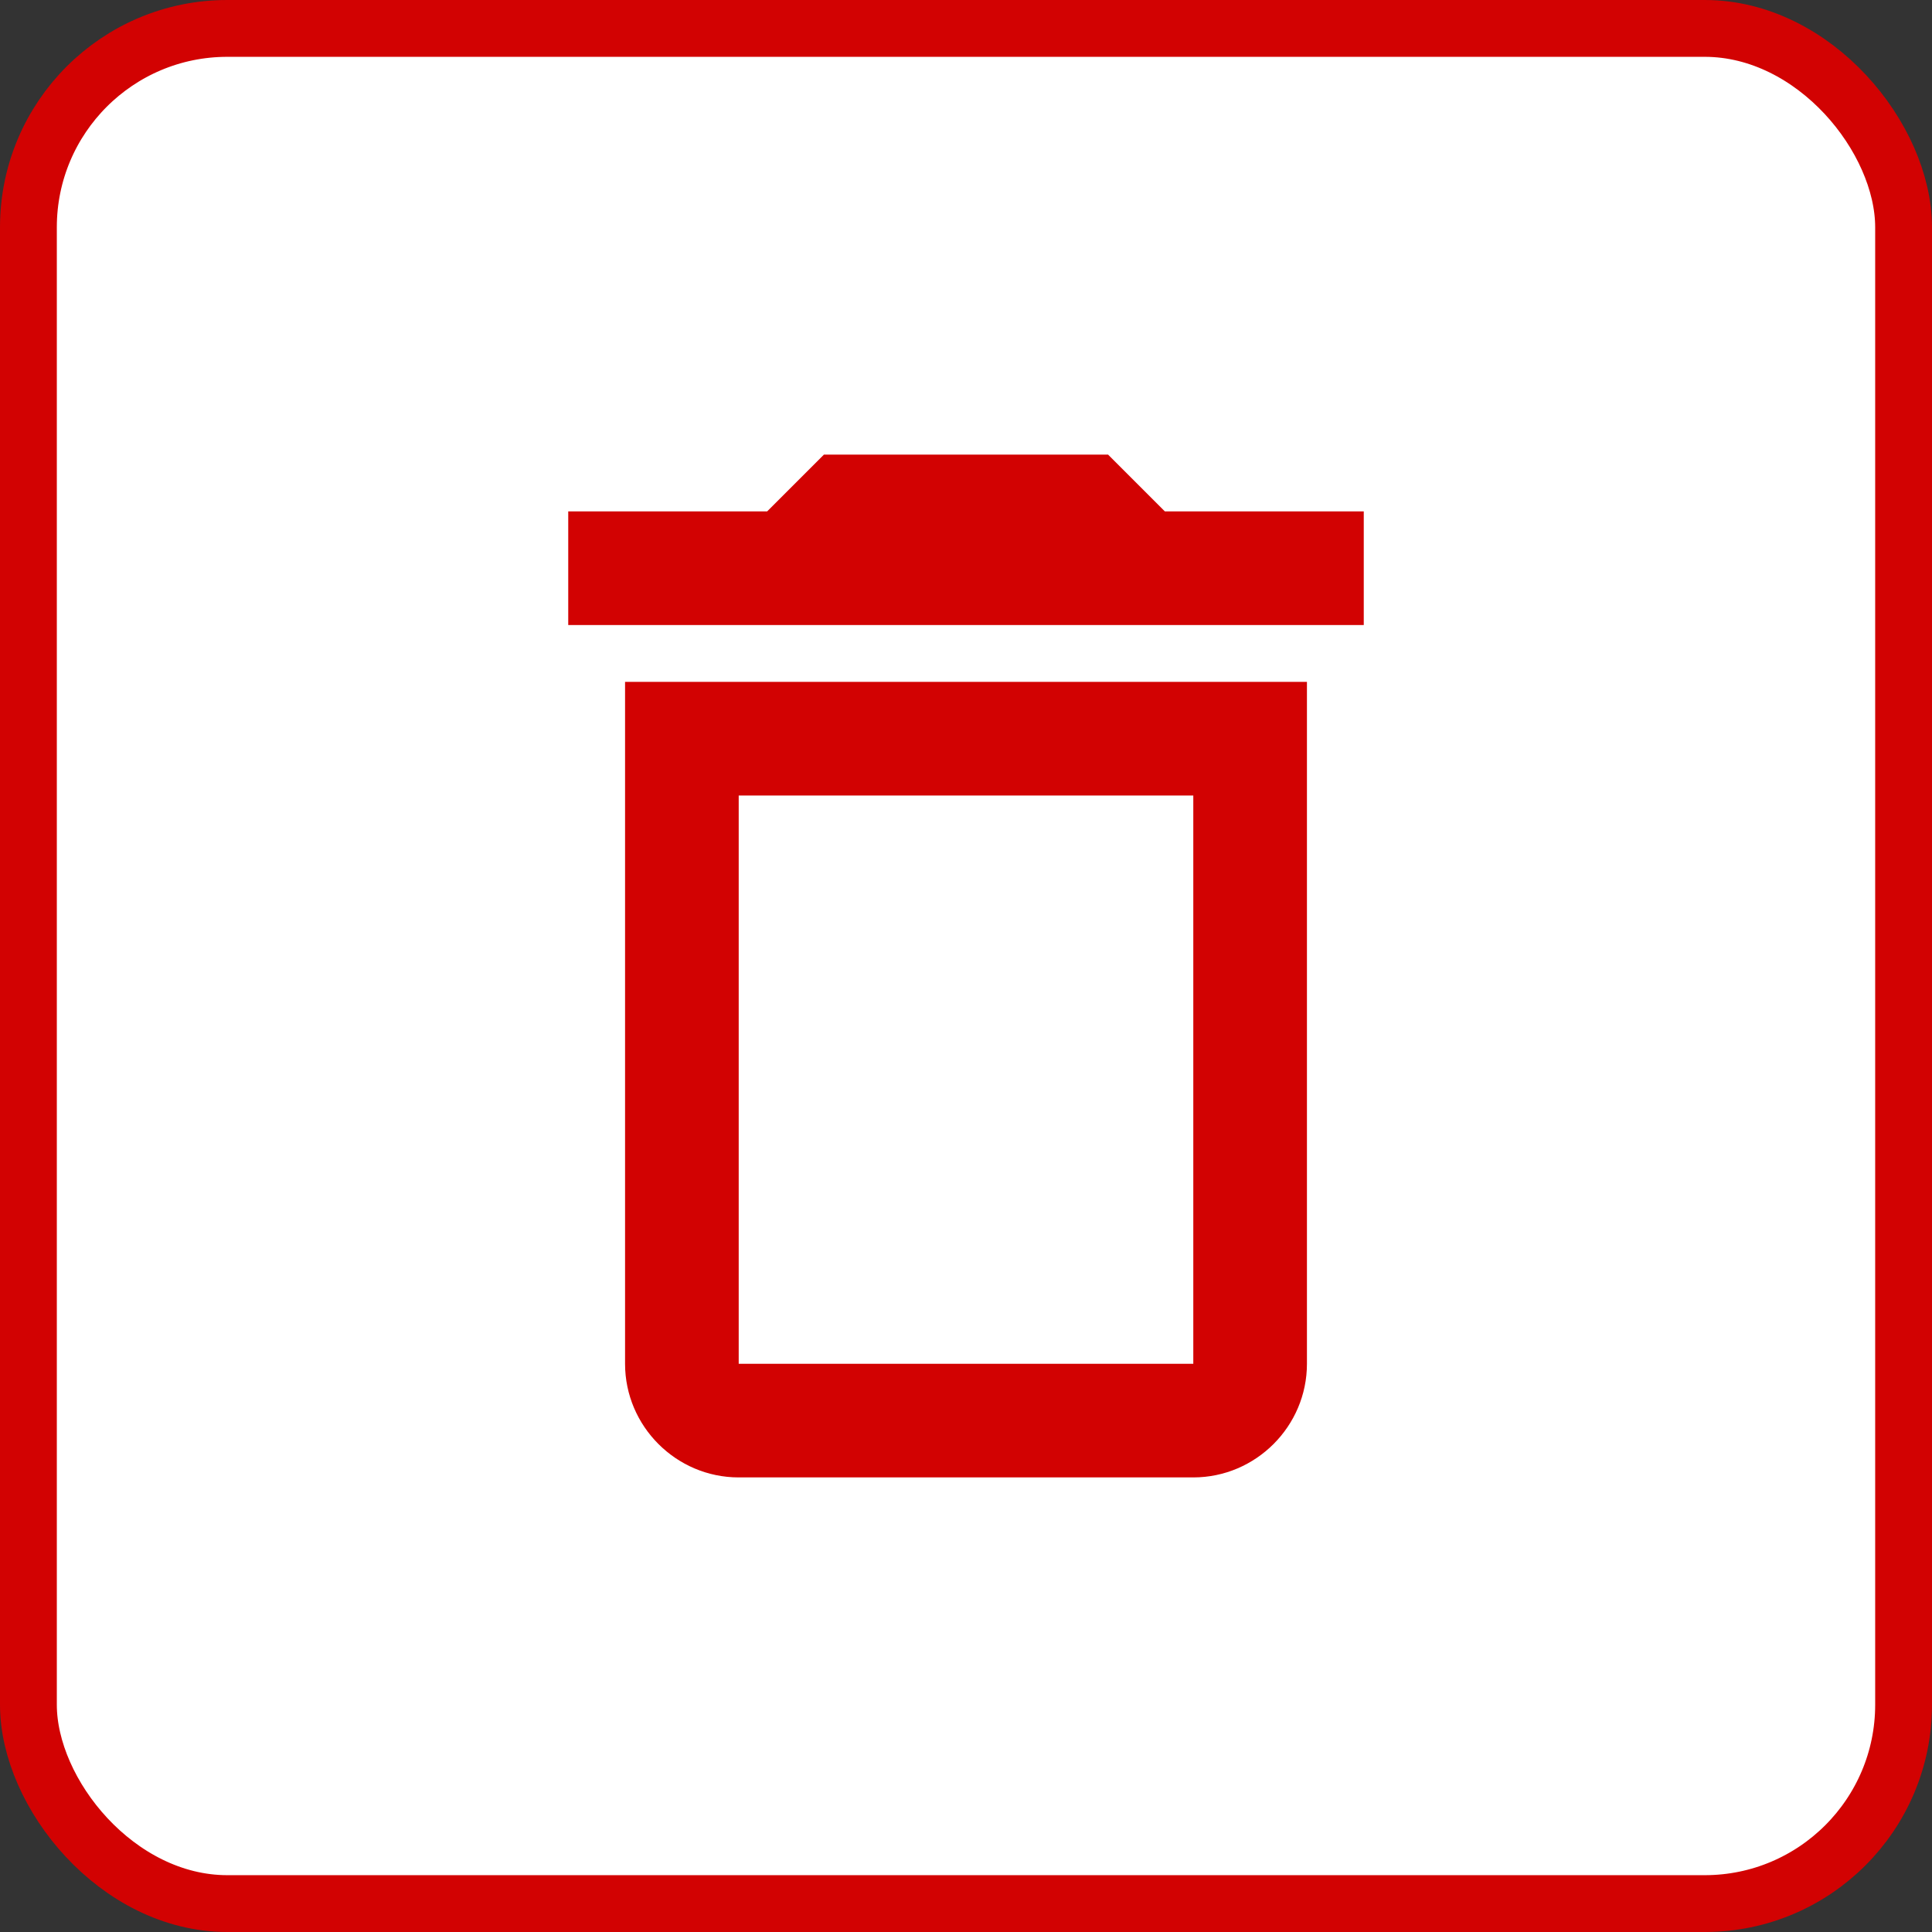 <svg width="34" height="34" viewBox="0 0 34 34" fill="none" xmlns="http://www.w3.org/2000/svg">
<rect x="0" y="0" width="34" height="34" fill="#333333" stroke="none"/>
<rect x="0.5" y="0.5" width="33" height="33" rx="3.5" fill="white" stroke="#D20202"/>
<path d="M21 14V24H13V14H21ZM19.5 8H14.5L13.5 9H10V11H24V9H20.5L19.5 8ZM23 12H11V24C11 25.1 11.9 26 13 26H21C22.1 26 23 25.1 23 24V12Z" fill="#D20202"/>
</svg>
